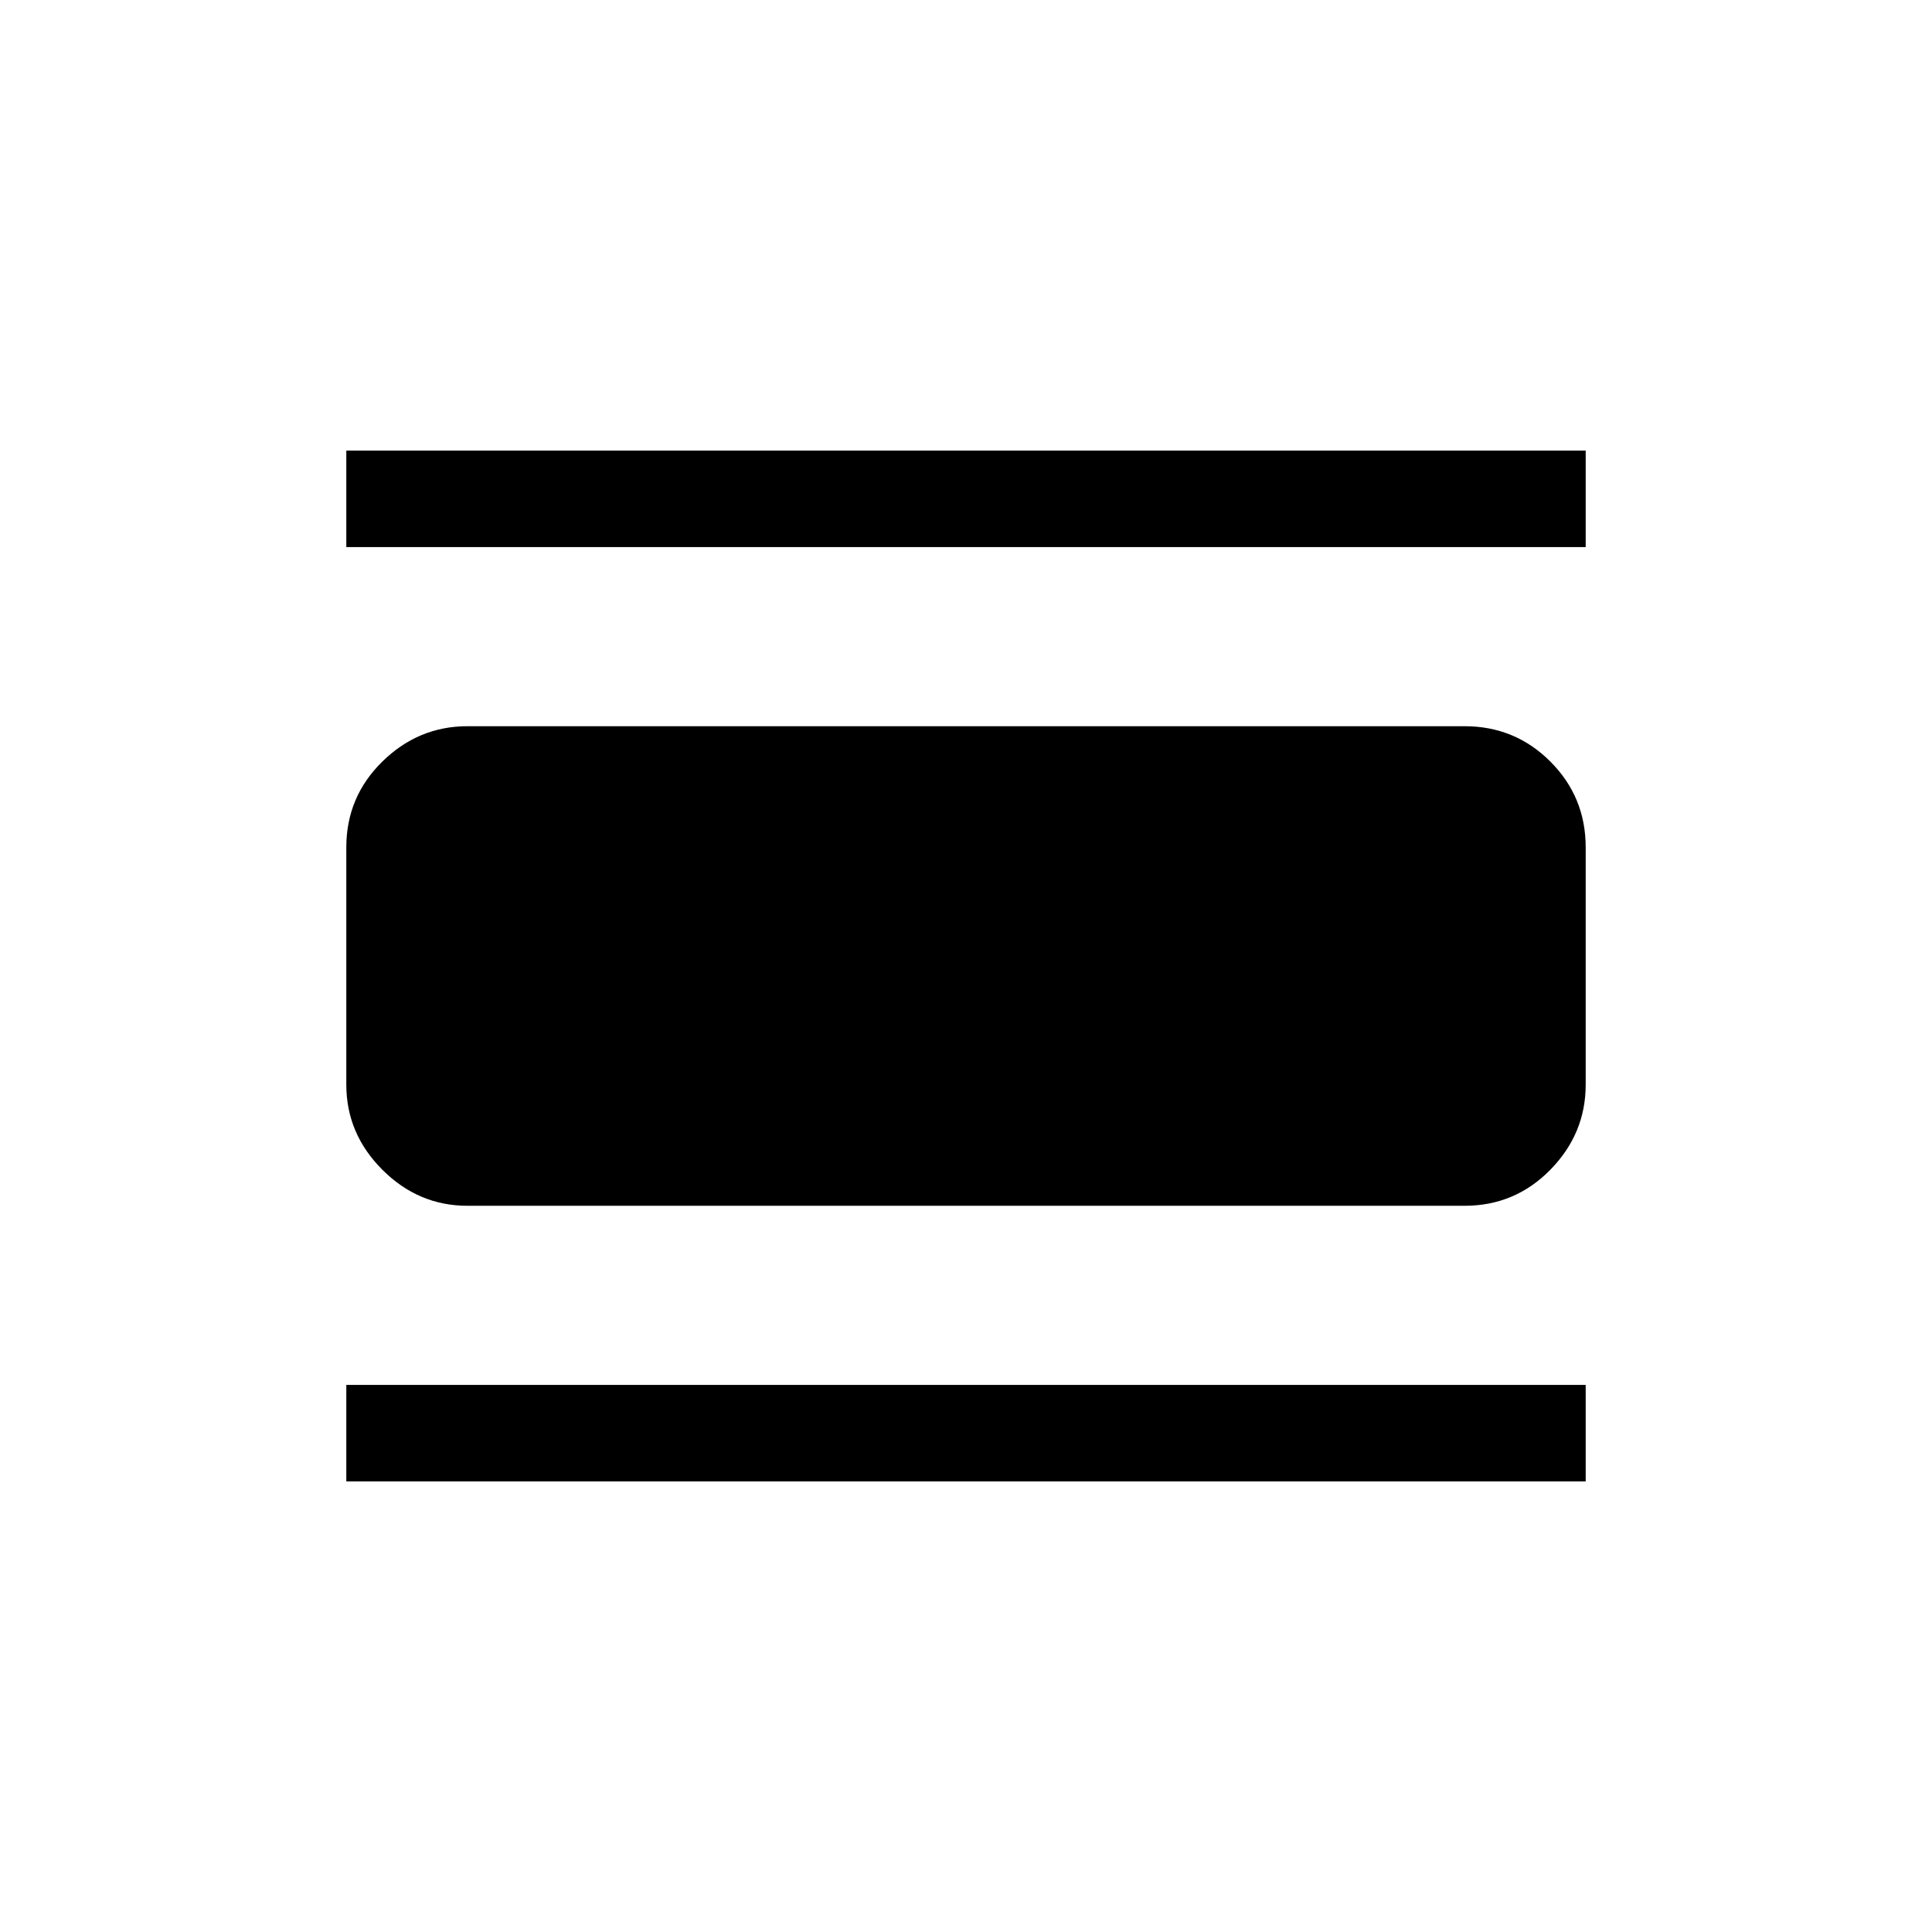 <svg xmlns="http://www.w3.org/2000/svg" height="20" viewBox="0 -960 960 960" width="20"><path d="M172.08-223.89v-47.96h615.84v47.96H172.08Zm0-464.26v-47.96h615.84v47.96H172.08Zm60.2 327.3q-24.37 0-42.29-17.91-17.91-17.92-17.91-42.28v-117.92q0-25.06 17.91-42.63 17.92-17.56 42.29-17.56h495.44q25.07 0 42.64 17.56 17.56 17.57 17.56 42.63v117.92q0 24.36-17.56 42.28-17.57 17.91-42.64 17.91H232.28Z"/></svg>